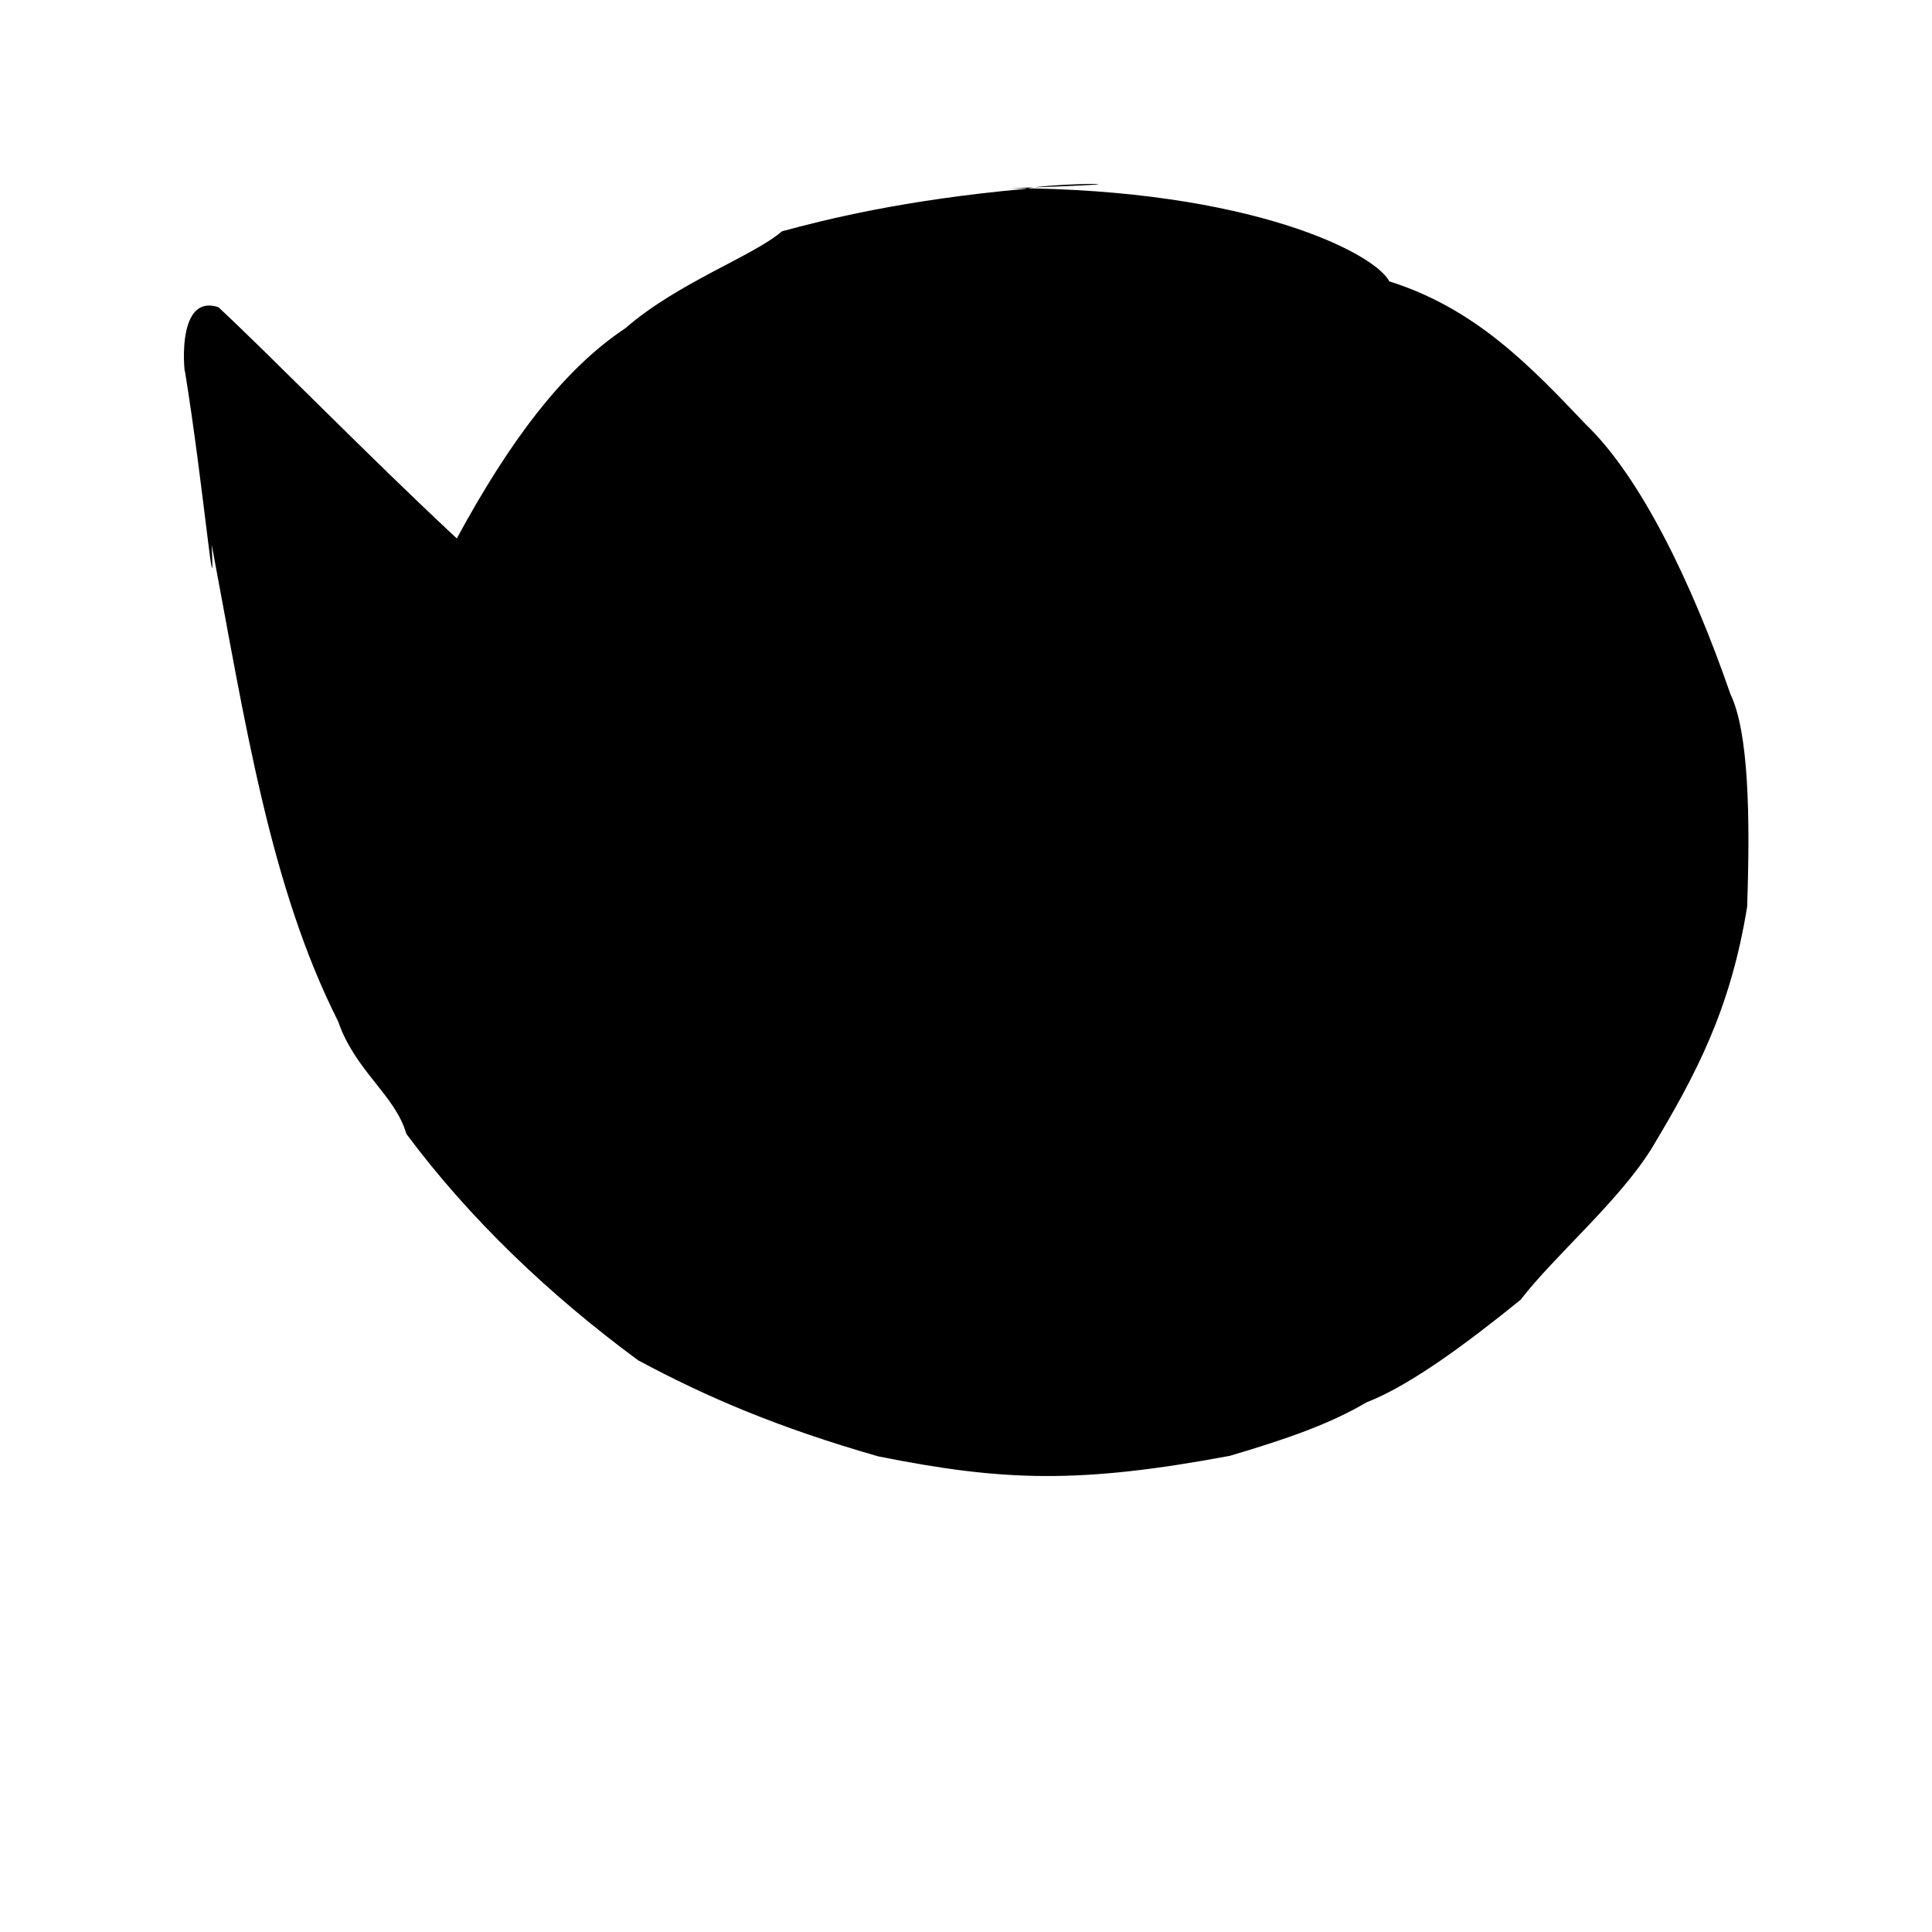 <?xml version="1.0" ?>
<svg xmlns="http://www.w3.org/2000/svg" version="1.1" width="100" height="100">
  <defs/>
  <g>
    <path d="M 11.306 15.901 C 8.946 15.123 9.628 19.927 9.565 19.16 C 10.56 25.309 11.142 32.26 10.956 28.184 C 12.692 37.398 13.968 45.867 17.502 52.867 C 18.383 55.438 20.451 56.67 21.033 58.689 C 24.285 63.064 28.426 67.018 33.03 70.409 C 36.594 72.321 40.259 73.89 45.453 75.38 C 51.941 76.682 55.895 76.803 63.653 75.354 C 66.808 74.423 68.882 73.669 70.735 72.584 C 72.967 71.719 75.871 69.572 78.701 67.282 C 80.49 64.963 83.766 62.209 85.488 59.444 C 87.731 55.704 89.566 52.307 90.432 46.929 C 90.594 42.247 90.512 37.892 89.571 35.94 C 87.586 30.193 84.926 24.692 82.072 21.957 C 79.202 18.944 76.384 15.974 71.91 14.563 C 71.177 13.128 64.79 9.792 52.306 9.738 C 61.277 9.453 54.478 9.426 53.041 9.779 C 46.752 10.348 42.735 11.362 40.478 11.971 C 38.99 13.254 35.09 14.622 32.373 16.986 C 29.154 19.122 26.371 22.836 23.644 27.87 C 19.044 23.588 14.144 18.545 11.306 15.901" stroke-width="0.0" fill="rgb(0, 0, 0)" opacity="1.0" stroke="rgb(0, 0, 0)" stroke-opacity="1.0" stroke-linecap="round" stroke-linejoin="round"/>
  </g>
</svg>
